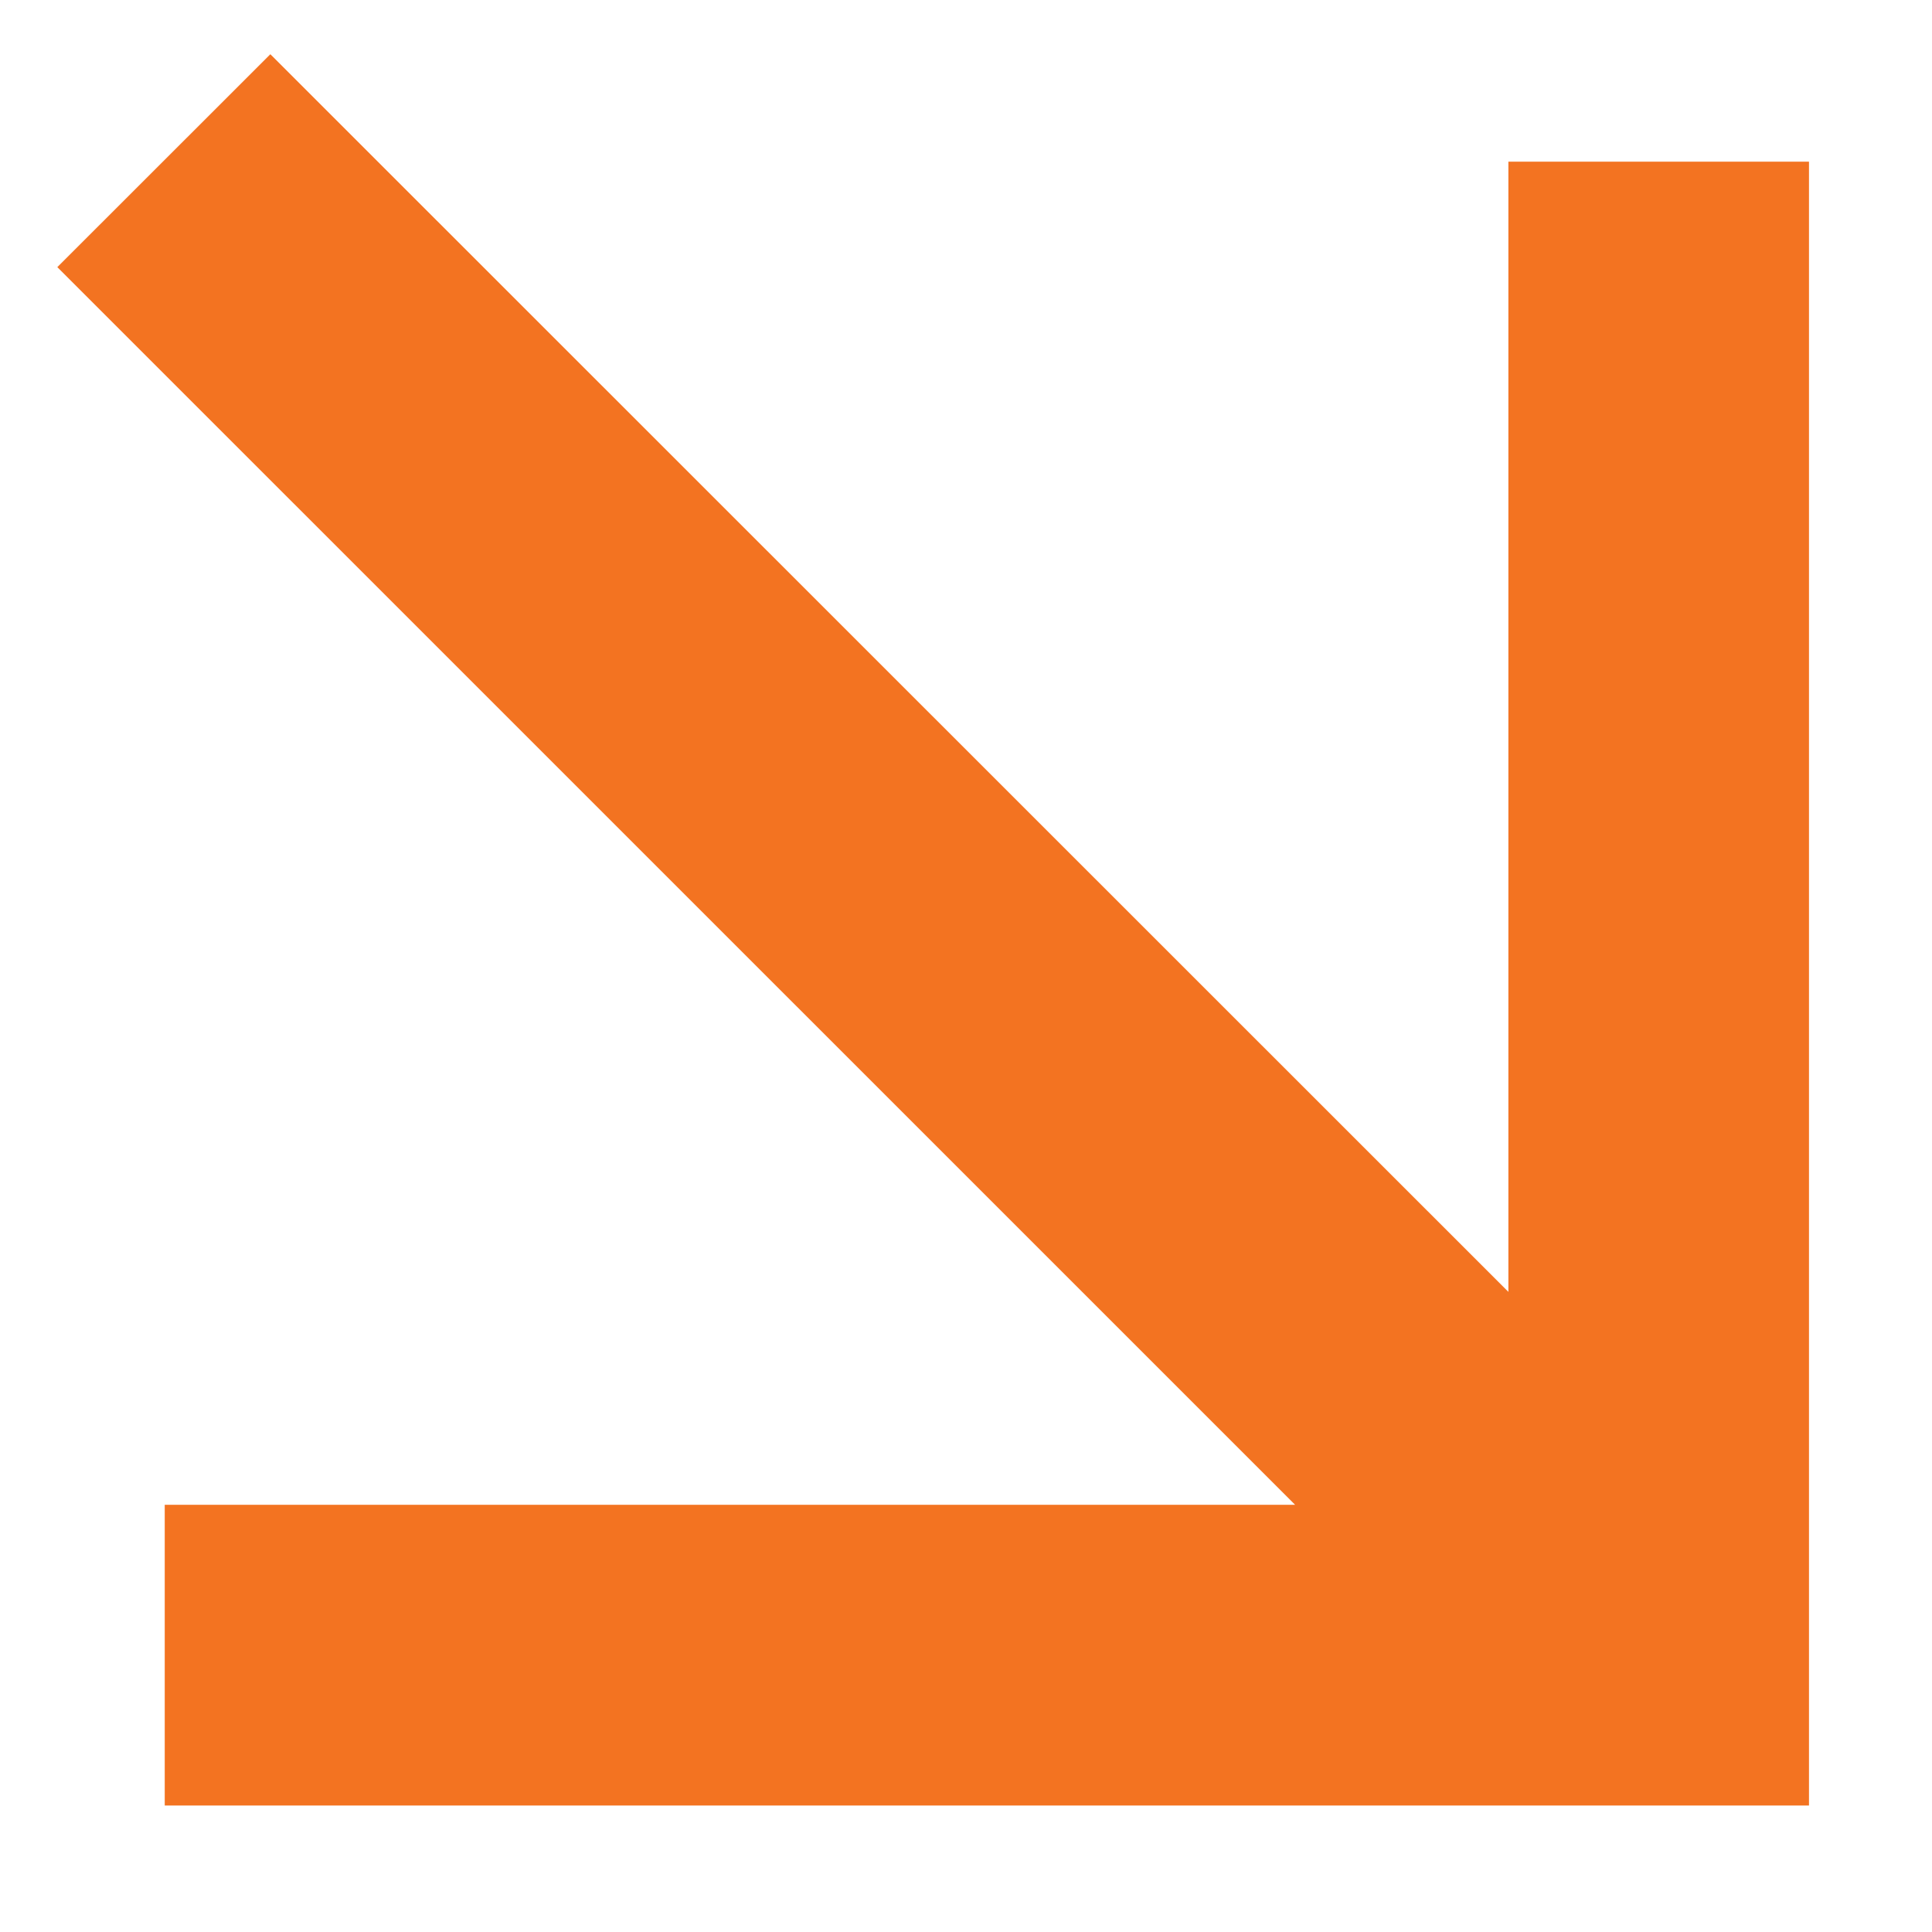 <svg width="15" height="15" viewBox="0 0 15 15" fill="none" xmlns="http://www.w3.org/2000/svg">
<path d="M2.099 0.421L0.445 2.074L10.055 11.683H1.279V14.018H14.045V1.255H11.711V10.03L2.099 0.421Z" fill="#F37321"/>
</svg>
